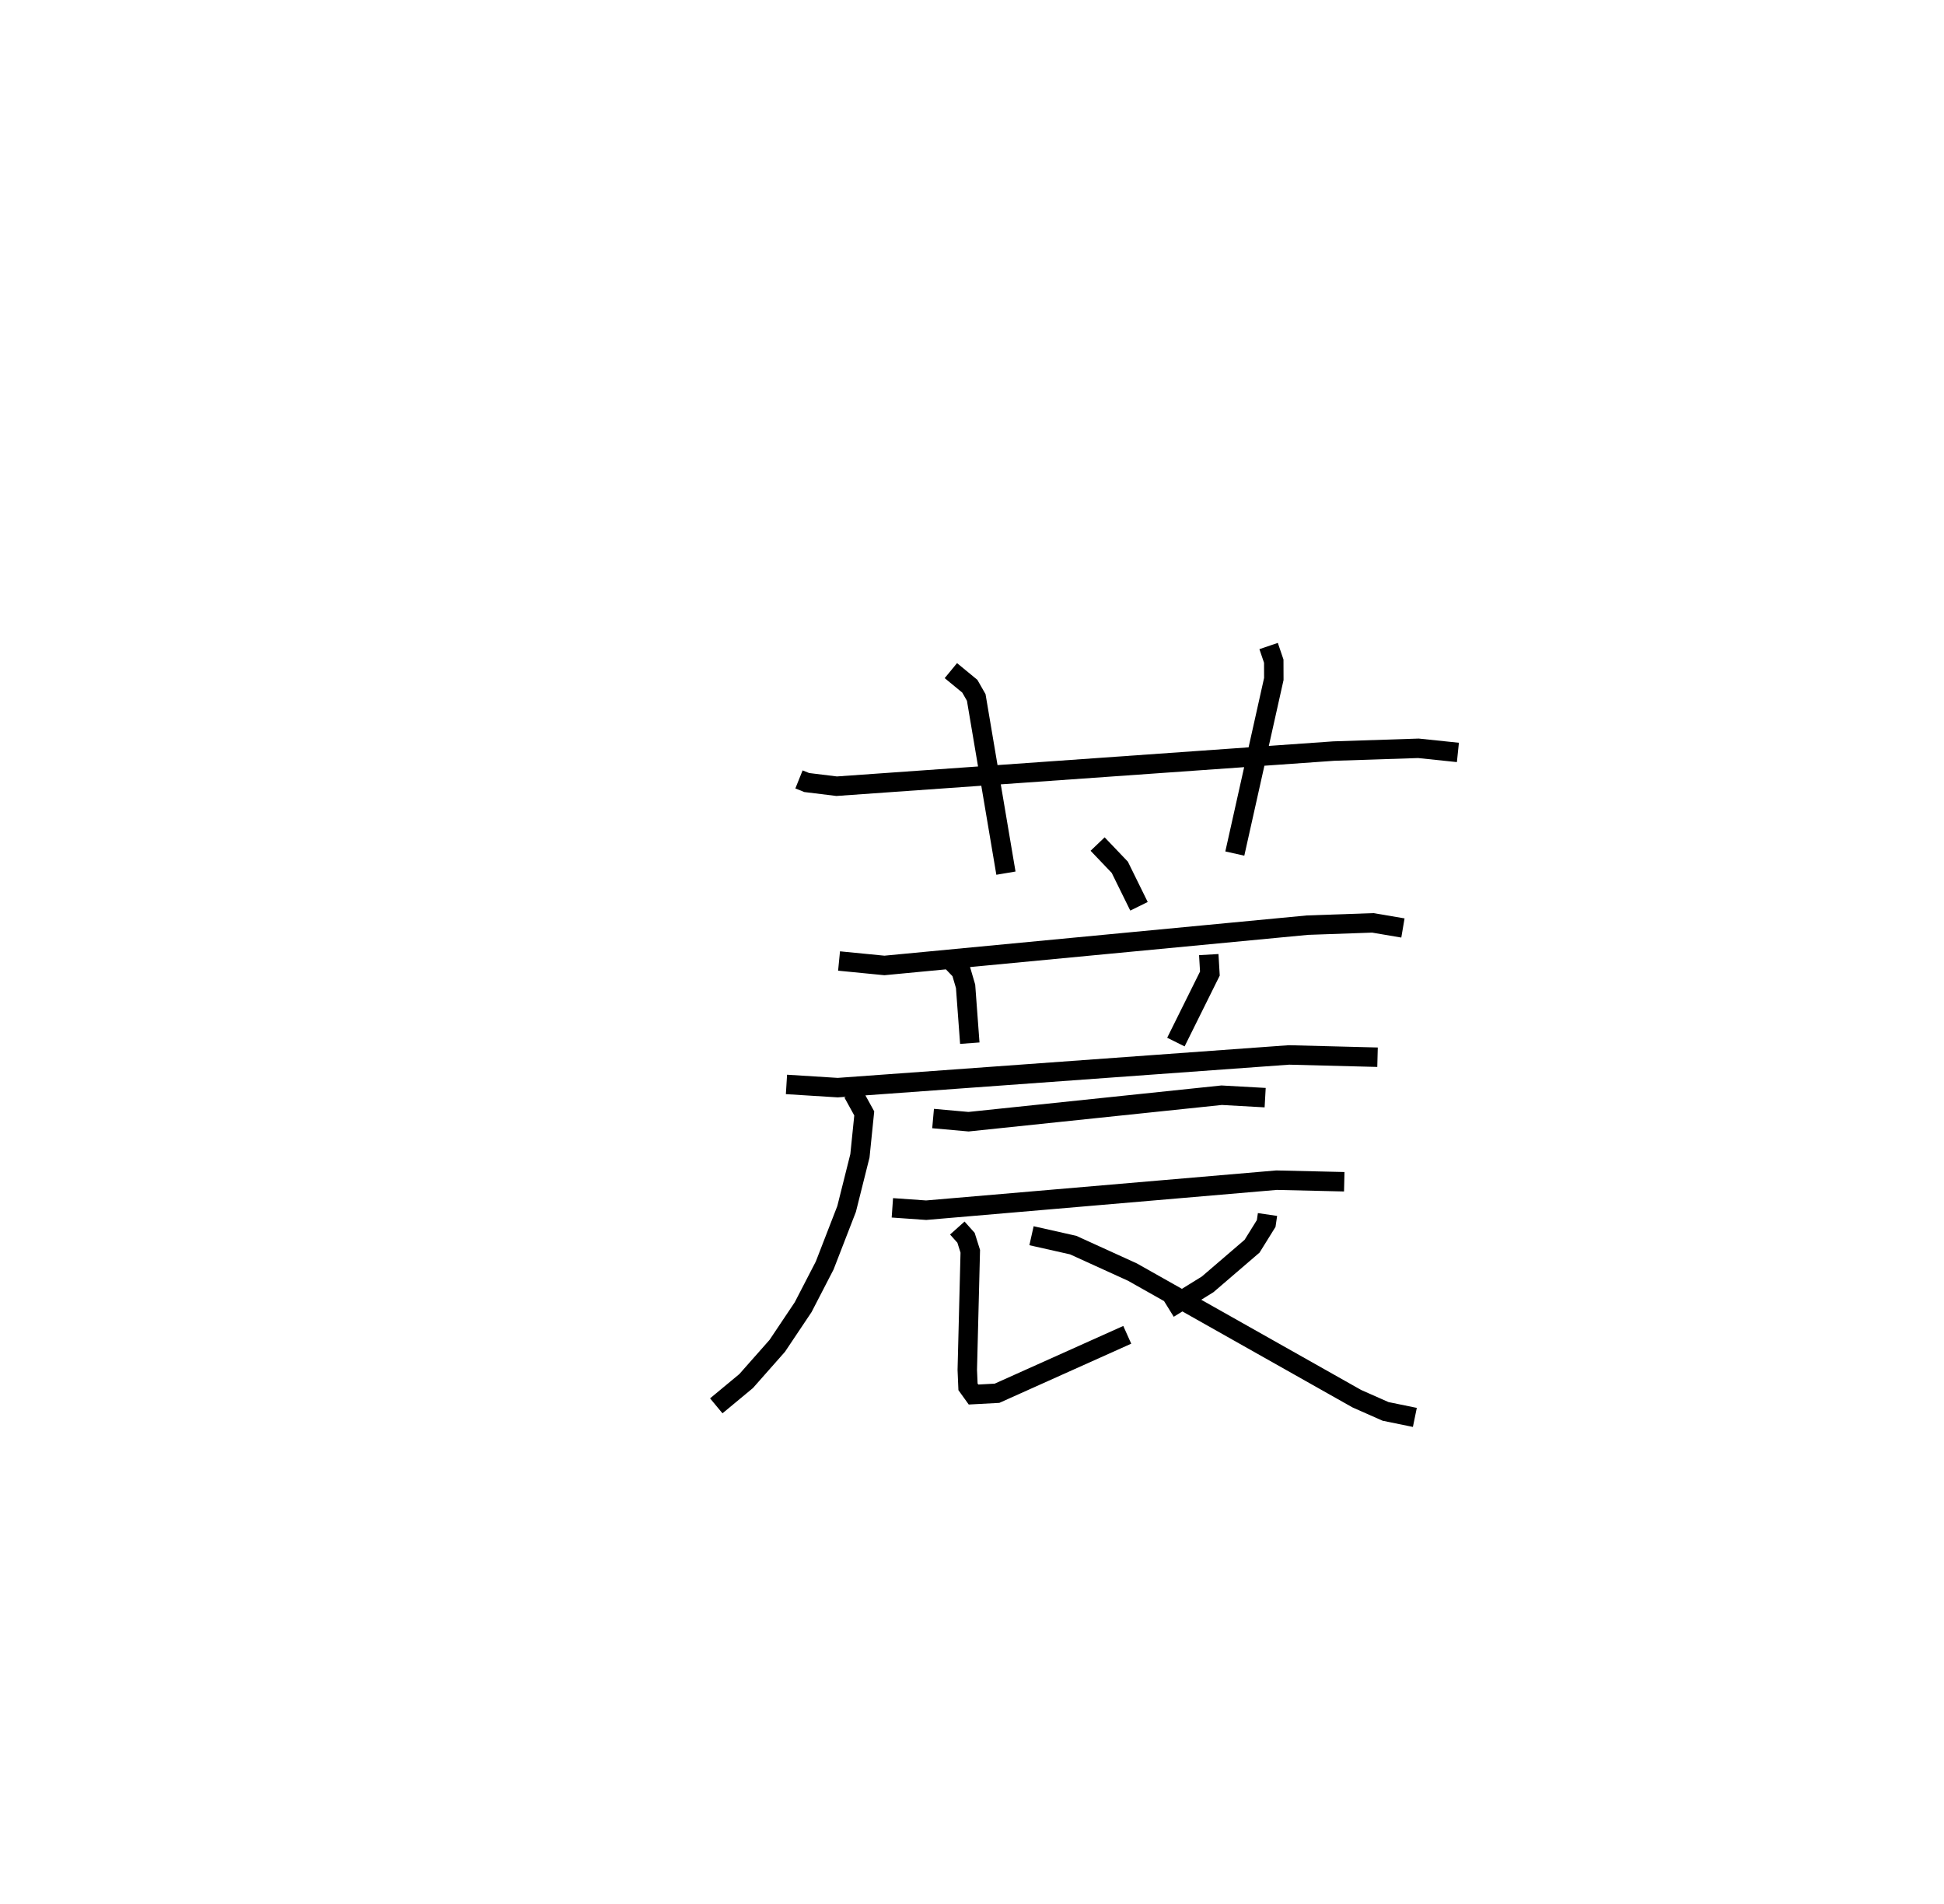 <?xml version="1.0" encoding="utf-8" ?>
<svg baseProfile="full" height="97.878" version="1.1" width="99.976" xmlns="http://www.w3.org/2000/svg" xmlns:ev="http://www.w3.org/2001/xml-events" xmlns:xlink="http://www.w3.org/1999/xlink"><defs /><rect fill="white" height="97.878" width="99.976" x="0" y="0" /><path d="M25,25 m0.0,0.0 m16.09,15.075 l0.398,0.16 1.539,0.189 l25.559,-1.806 4.361,-0.143 l2.03,0.212 m-26.076,-4.206 l0.975,0.802 0.33,0.578 l1.527,9.033 m13.509,-11.678 l0.265,0.778 0.003,0.917 l-2.006,8.976 m-7.056,-0.489 l1.141,1.195 0.987,2.005 m-15.425,2.813 l2.332,0.229 21.757,-2.072 l3.36,-0.118 1.55,0.263 m-23.249,1.671 l0.529,0.551 0.228,0.778 l0.217,2.923 m12.29,-4.554 l0.057,0.976 -1.748,3.521 m-20.027,2.178 l2.636,0.165 23.206,-1.681 l4.555,0.117 m-26.978,1.834 l0.581,1.055 -0.222,2.179 l-0.685,2.733 -1.128,2.91 l-1.107,2.141 -1.331,1.987 l-1.6,1.811 -1.537,1.275 m11.15,-14.772 l1.824,0.163 13.017,-1.362 l2.237,0.125 m-19.172,5.665 l1.738,0.122 18.02,-1.544 l3.482,0.081 m-19.9,2.38 l0.448,0.501 0.219,0.694 l-0.154,6.096 0.037,0.874 l0.284,0.395 1.209,-0.065 l6.697,-3.005 m7.213,-6.186 l-0.068,0.462 -0.726,1.168 l-2.284,1.961 -2.007,1.242 m-7.052,-3.742 l2.143,0.482 3.046,1.387 l11.543,6.511 1.476,0.653 l1.507,0.309 " fill="none" stroke="black" stroke-width="1" /></svg>